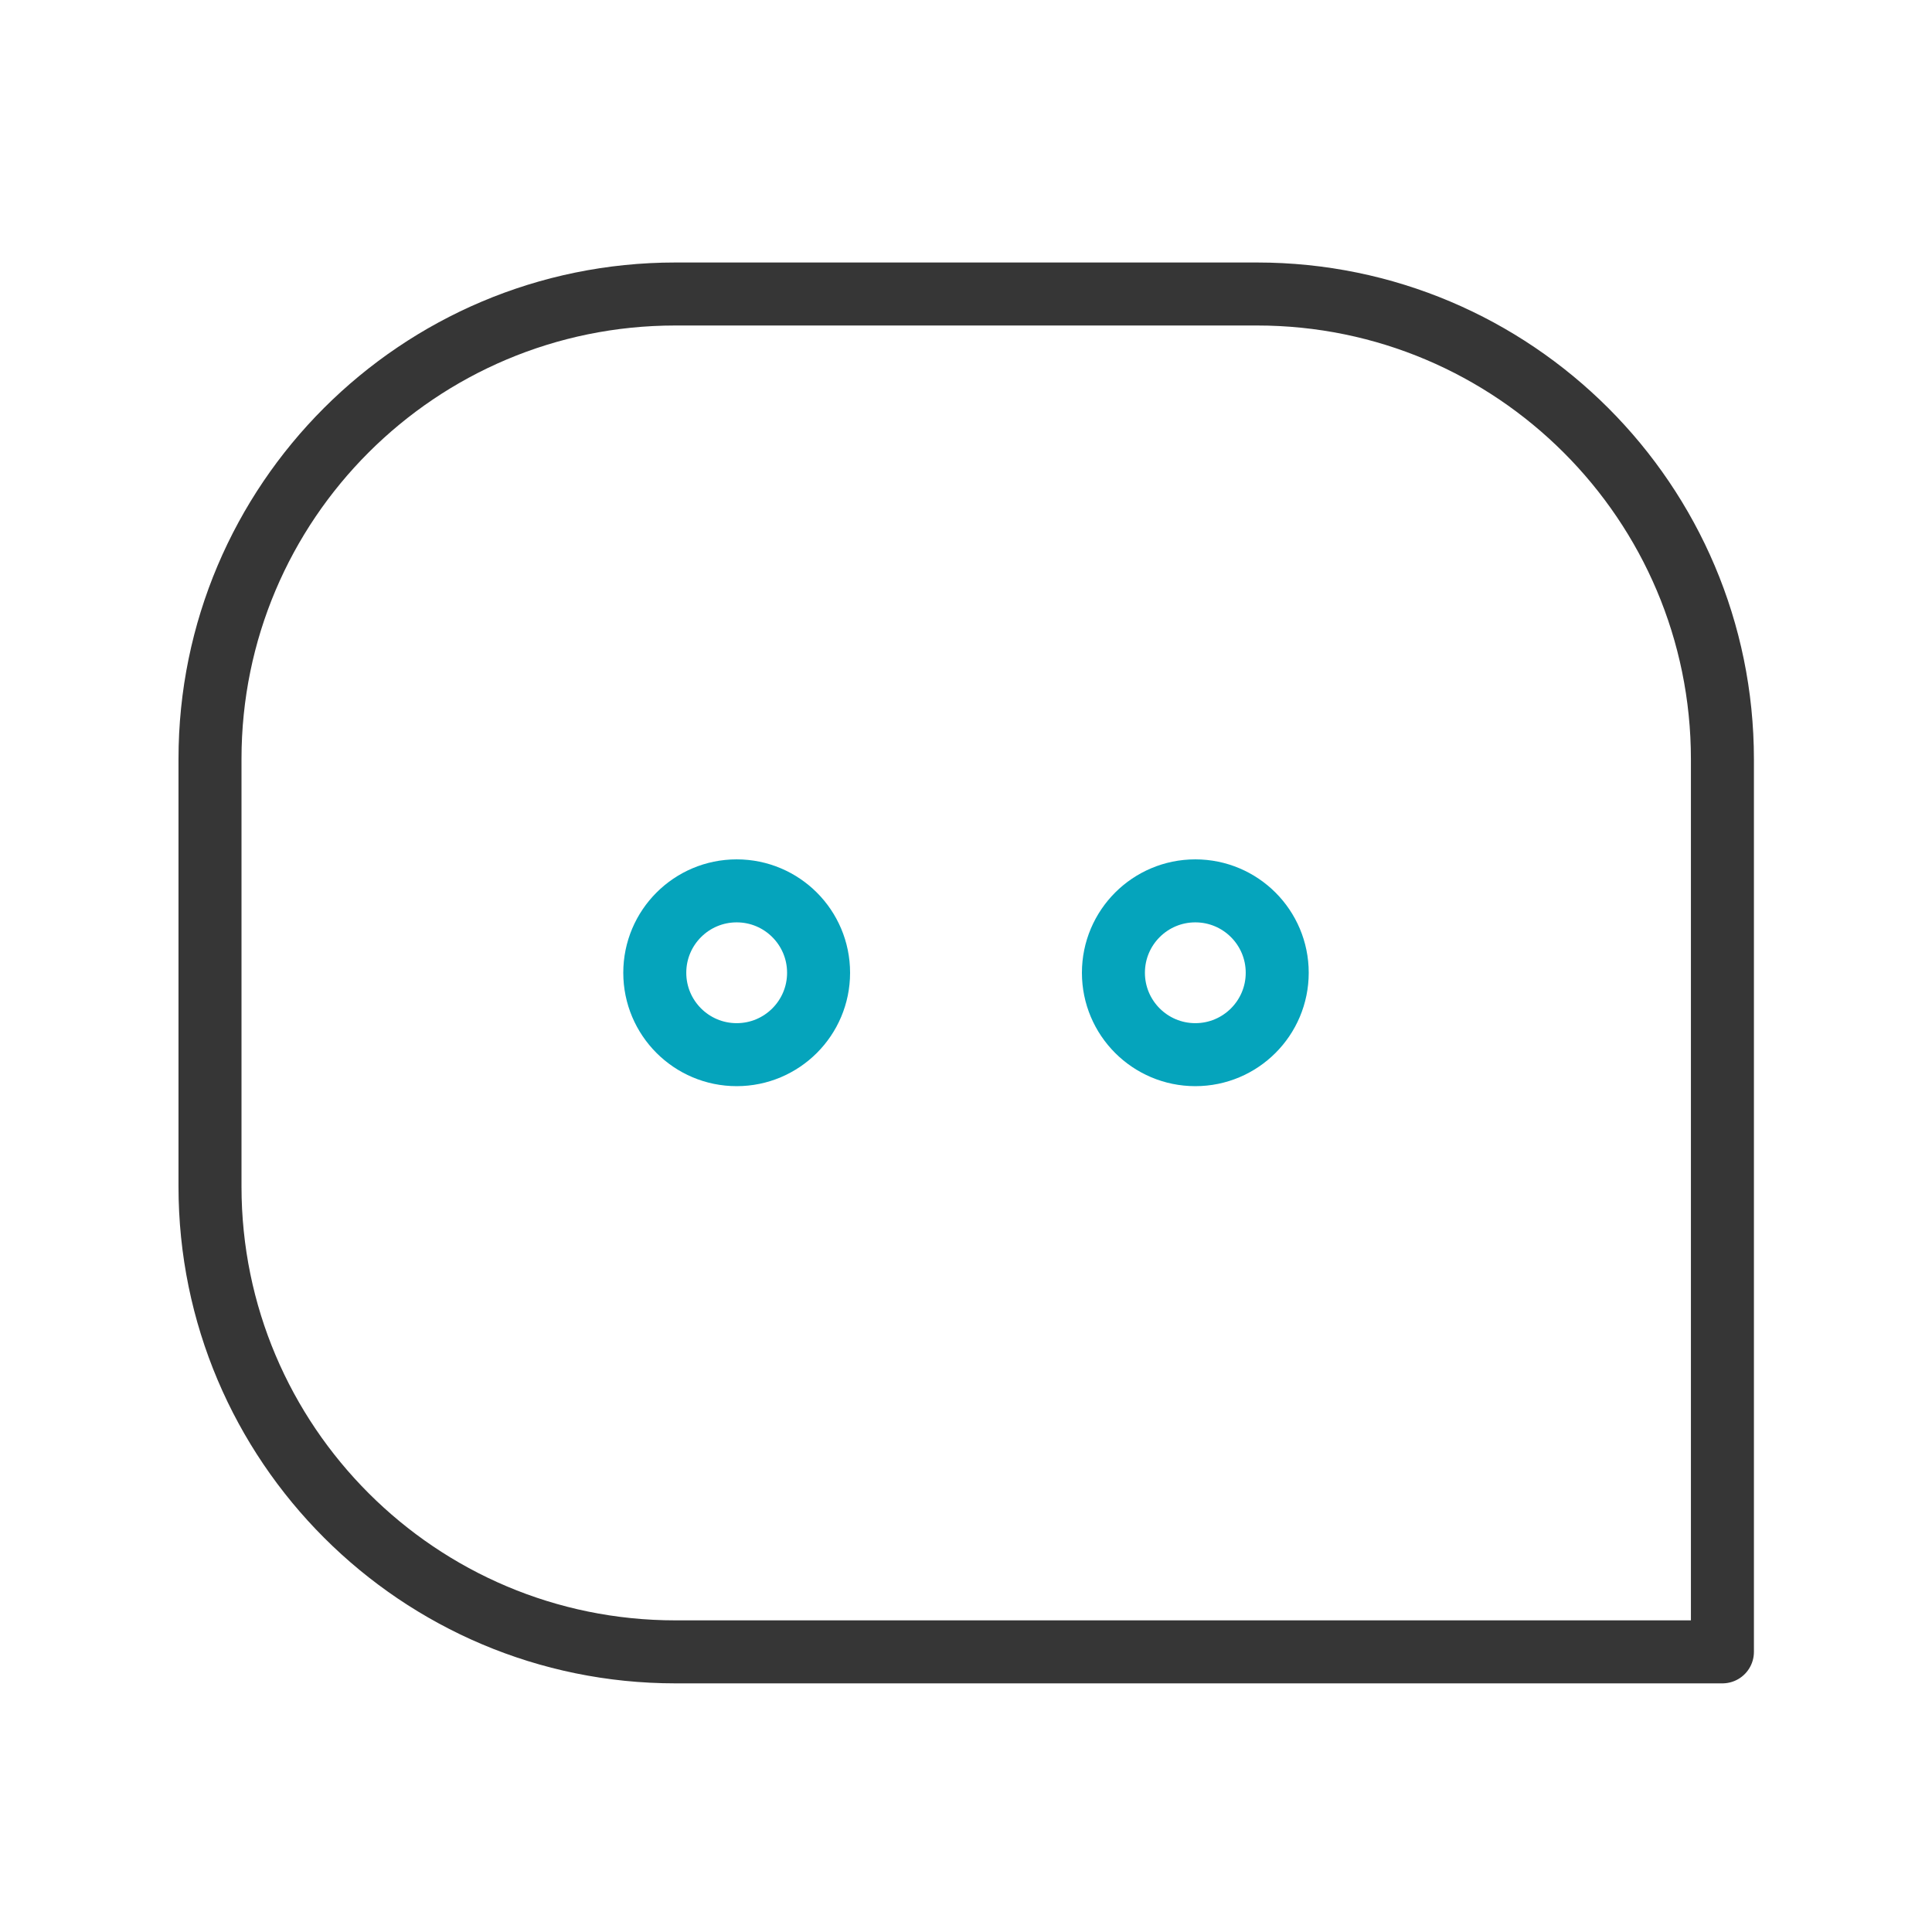 <svg width="46" height="46" viewBox="0 0 46 46" fill="none" xmlns="http://www.w3.org/2000/svg">
<path d="M16.08 7H29.93C36.04 7 41.01 11.96 41.01 18.08V39.33H16.08C9.97 39.33 5 34.37 5 28.25V18.07C5 11.96 9.96 7 16.08 7Z" stroke="#363636" stroke-width="1.5" stroke-linecap="round" stroke-linejoin="round"/>
<path d="M17.54 25.111C18.617 25.111 19.49 24.238 19.49 23.161C19.49 22.084 18.617 21.211 17.54 21.211C16.463 21.211 15.59 22.084 15.59 23.161C15.59 24.238 16.463 25.111 17.54 25.111Z" stroke="#05A4BC" stroke-width="1.5" stroke-linecap="round" stroke-linejoin="round"/>
<path d="M28.46 25.111C29.537 25.111 30.41 24.238 30.41 23.161C30.41 22.084 29.537 21.211 28.46 21.211C27.383 21.211 26.51 22.084 26.51 23.161C26.51 24.238 27.383 25.111 28.46 25.111Z" stroke="#05A4BC" stroke-width="1.5" stroke-linecap="round" stroke-linejoin="round"/>
</svg>
